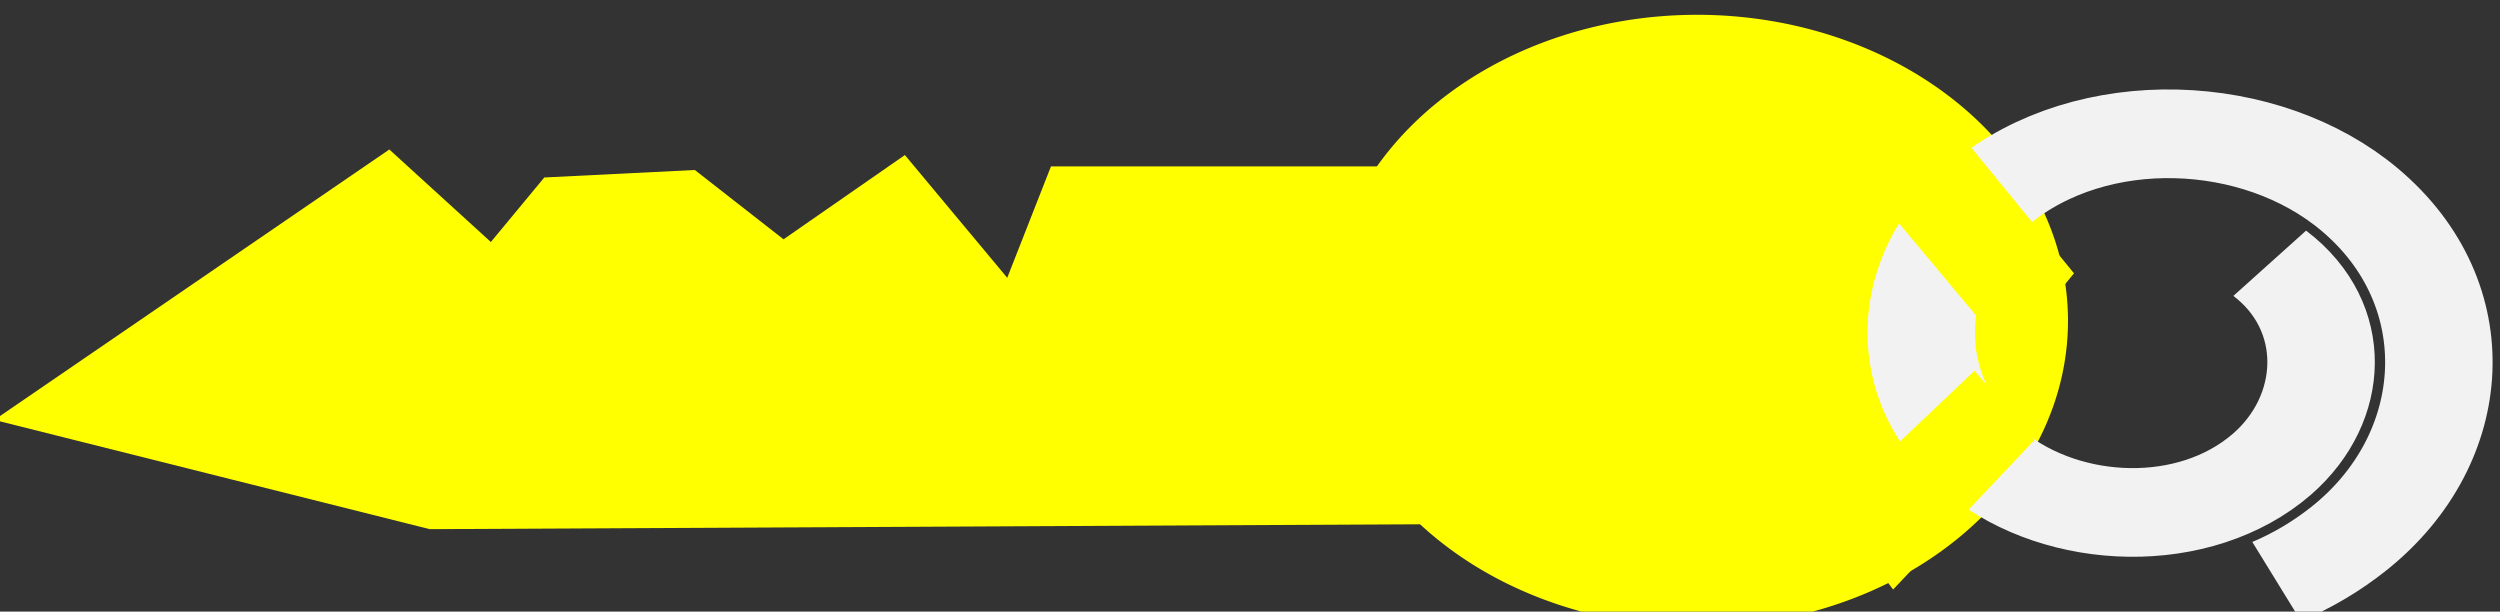 <?xml version="1.0" encoding="UTF-8" standalone="no"?>
<svg
   xmlns:dc="http://purl.org/dc/elements/1.1/"
   xmlns:cc="http://creativecommons.org/ns#"
   xmlns:rdf="http://www.w3.org/1999/02/22-rdf-syntax-ns#"
   xmlns:svg="http://www.w3.org/2000/svg"
   xmlns="http://www.w3.org/2000/svg"
   xmlns:sodipodi="http://sodipodi.sourceforge.net/DTD/sodipodi-0.dtd"
   xmlns:inkscape="http://www.inkscape.org/namespaces/inkscape"
   width="4.901mm"
   height="1.199mm"
   viewBox="0 0 4.901 1.199"
   version="1.1"
   id="svg2261"
   inkscape:version="1.0.1 (c497b03c, 2020-09-10)"
   sodipodi:docname="windowKey.svg">
  <rect x="0" y="0" width="4.901" height="1.199" fill="#333333" stroke="none"/>
  <defs
     id="defs2255" />
  <sodipodi:namedview
     id="base"
     pagecolor="#ffffff"
     bordercolor="#666666"
     borderopacity="1.0"
     inkscape:pageopacity="0.0"
     inkscape:pageshadow="2"
     inkscape:zoom="37.653354"
     inkscape:cx="8.5951905"
     inkscape:cy="4.934593"
     inkscape:document-units="mm"
     inkscape:current-layer="windowKey"
     inkscape:document-rotation="0"
     showgrid="false"
     inkscape:window-width="1252"
     inkscape:window-height="847"
     inkscape:window-x="0"
     inkscape:window-y="25"
     inkscape:window-maximized="0" />
  <g
     inkscape:label="Layer 1"
     inkscape:groupmode="layer"
     id="layer1"
     transform="translate(-94.482,-88.453)">
    <g
       id="windowKey"
       style="display:inline"
       transform="matrix(0.795,0,0,0.656,75.654,29.668)">
      <path
         id="path1574"
         style="fill:#ffff00;fill-opacity:1;stroke:#ffff00;stroke-width:0.265;stroke-linejoin:miter;stroke-miterlimit:4;stroke-dasharray:none;stroke-opacity:1"
         transform="scale(-1)"
         d="m -27.086,-90.57 a 0.782,0.782 0 0 1 -0.78,0.782 0.782,0.782 0 0 1 -0.784,-0.777 0.782,0.782 0 0 1 0.775,-0.787 0.782,0.782 0 0 1 0.789,0.773 l -0.782,0.009 z" />
      <path
         sodipodi:type="spiral"
         style="fill:none;fill-rule:evenodd;stroke:#f2f2f2;stroke-width:0.265"
         id="path1149"
         sodipodi:cx="28.986649"
         sodipodi:cy="90.649651"
         sodipodi:expansion="1"
         sodipodi:revolution="2.6178427"
         sodipodi:radius="0.76599258"
         sodipodi:argument="-9.0126333"
         sodipodi:t0="0.50488001"
         d="m 29.28,90.398 c 0.173,0.159 0.163,0.435 0.005,0.601 -0.19,0.199 -0.512,0.185 -0.704,-0.003 -0.224,-0.22 -0.207,-0.589 0.011,-0.807 0.25,-0.25 0.666,-0.23 0.91,0.019 0.276,0.281 0.252,0.744 -0.027,1.013 -0.053,0.051 -0.113,0.095 -0.178,0.128" />
      <path
         style="fill:#ffff00;fill-opacity:1;stroke:#ffff00;stroke-width:0.265px;stroke-linecap:butt;stroke-linejoin:miter;stroke-opacity:1"
         id="path2229"
         d="m 27.262,91.045 -2.5,0.015 -0.819,-0.249 0.687,-0.57 0.278,0.307 0.19,-0.278 0.249,-0.015 0.263,0.249 0.278,-0.234 0.322,0.468 0.161,-0.497 h 0.263 0.746 z" />
      <path
         style="fill:#ffff00;stroke:#ffff00;stroke-width:0.079;stroke-linecap:butt;stroke-linejoin:miter;stroke-miterlimit:4;stroke-dasharray:none;stroke-opacity:1"
         d="m 28.247,91.13 0.302,-0.347 0.101,0.143 -0.295,0.378 z"
         id="path2353" />
      <path
         style="fill:none;stroke:#ffff00;stroke-width:0.138;stroke-linecap:butt;stroke-linejoin:miter;stroke-opacity:1;stroke-miterlimit:4;stroke-dasharray:none"
         d="m 28.396,89.956 0.318,0.472 -0.08,0.118 -0.318,-0.461 z"
         id="path2916" />
    </g>
  </g>
</svg>
